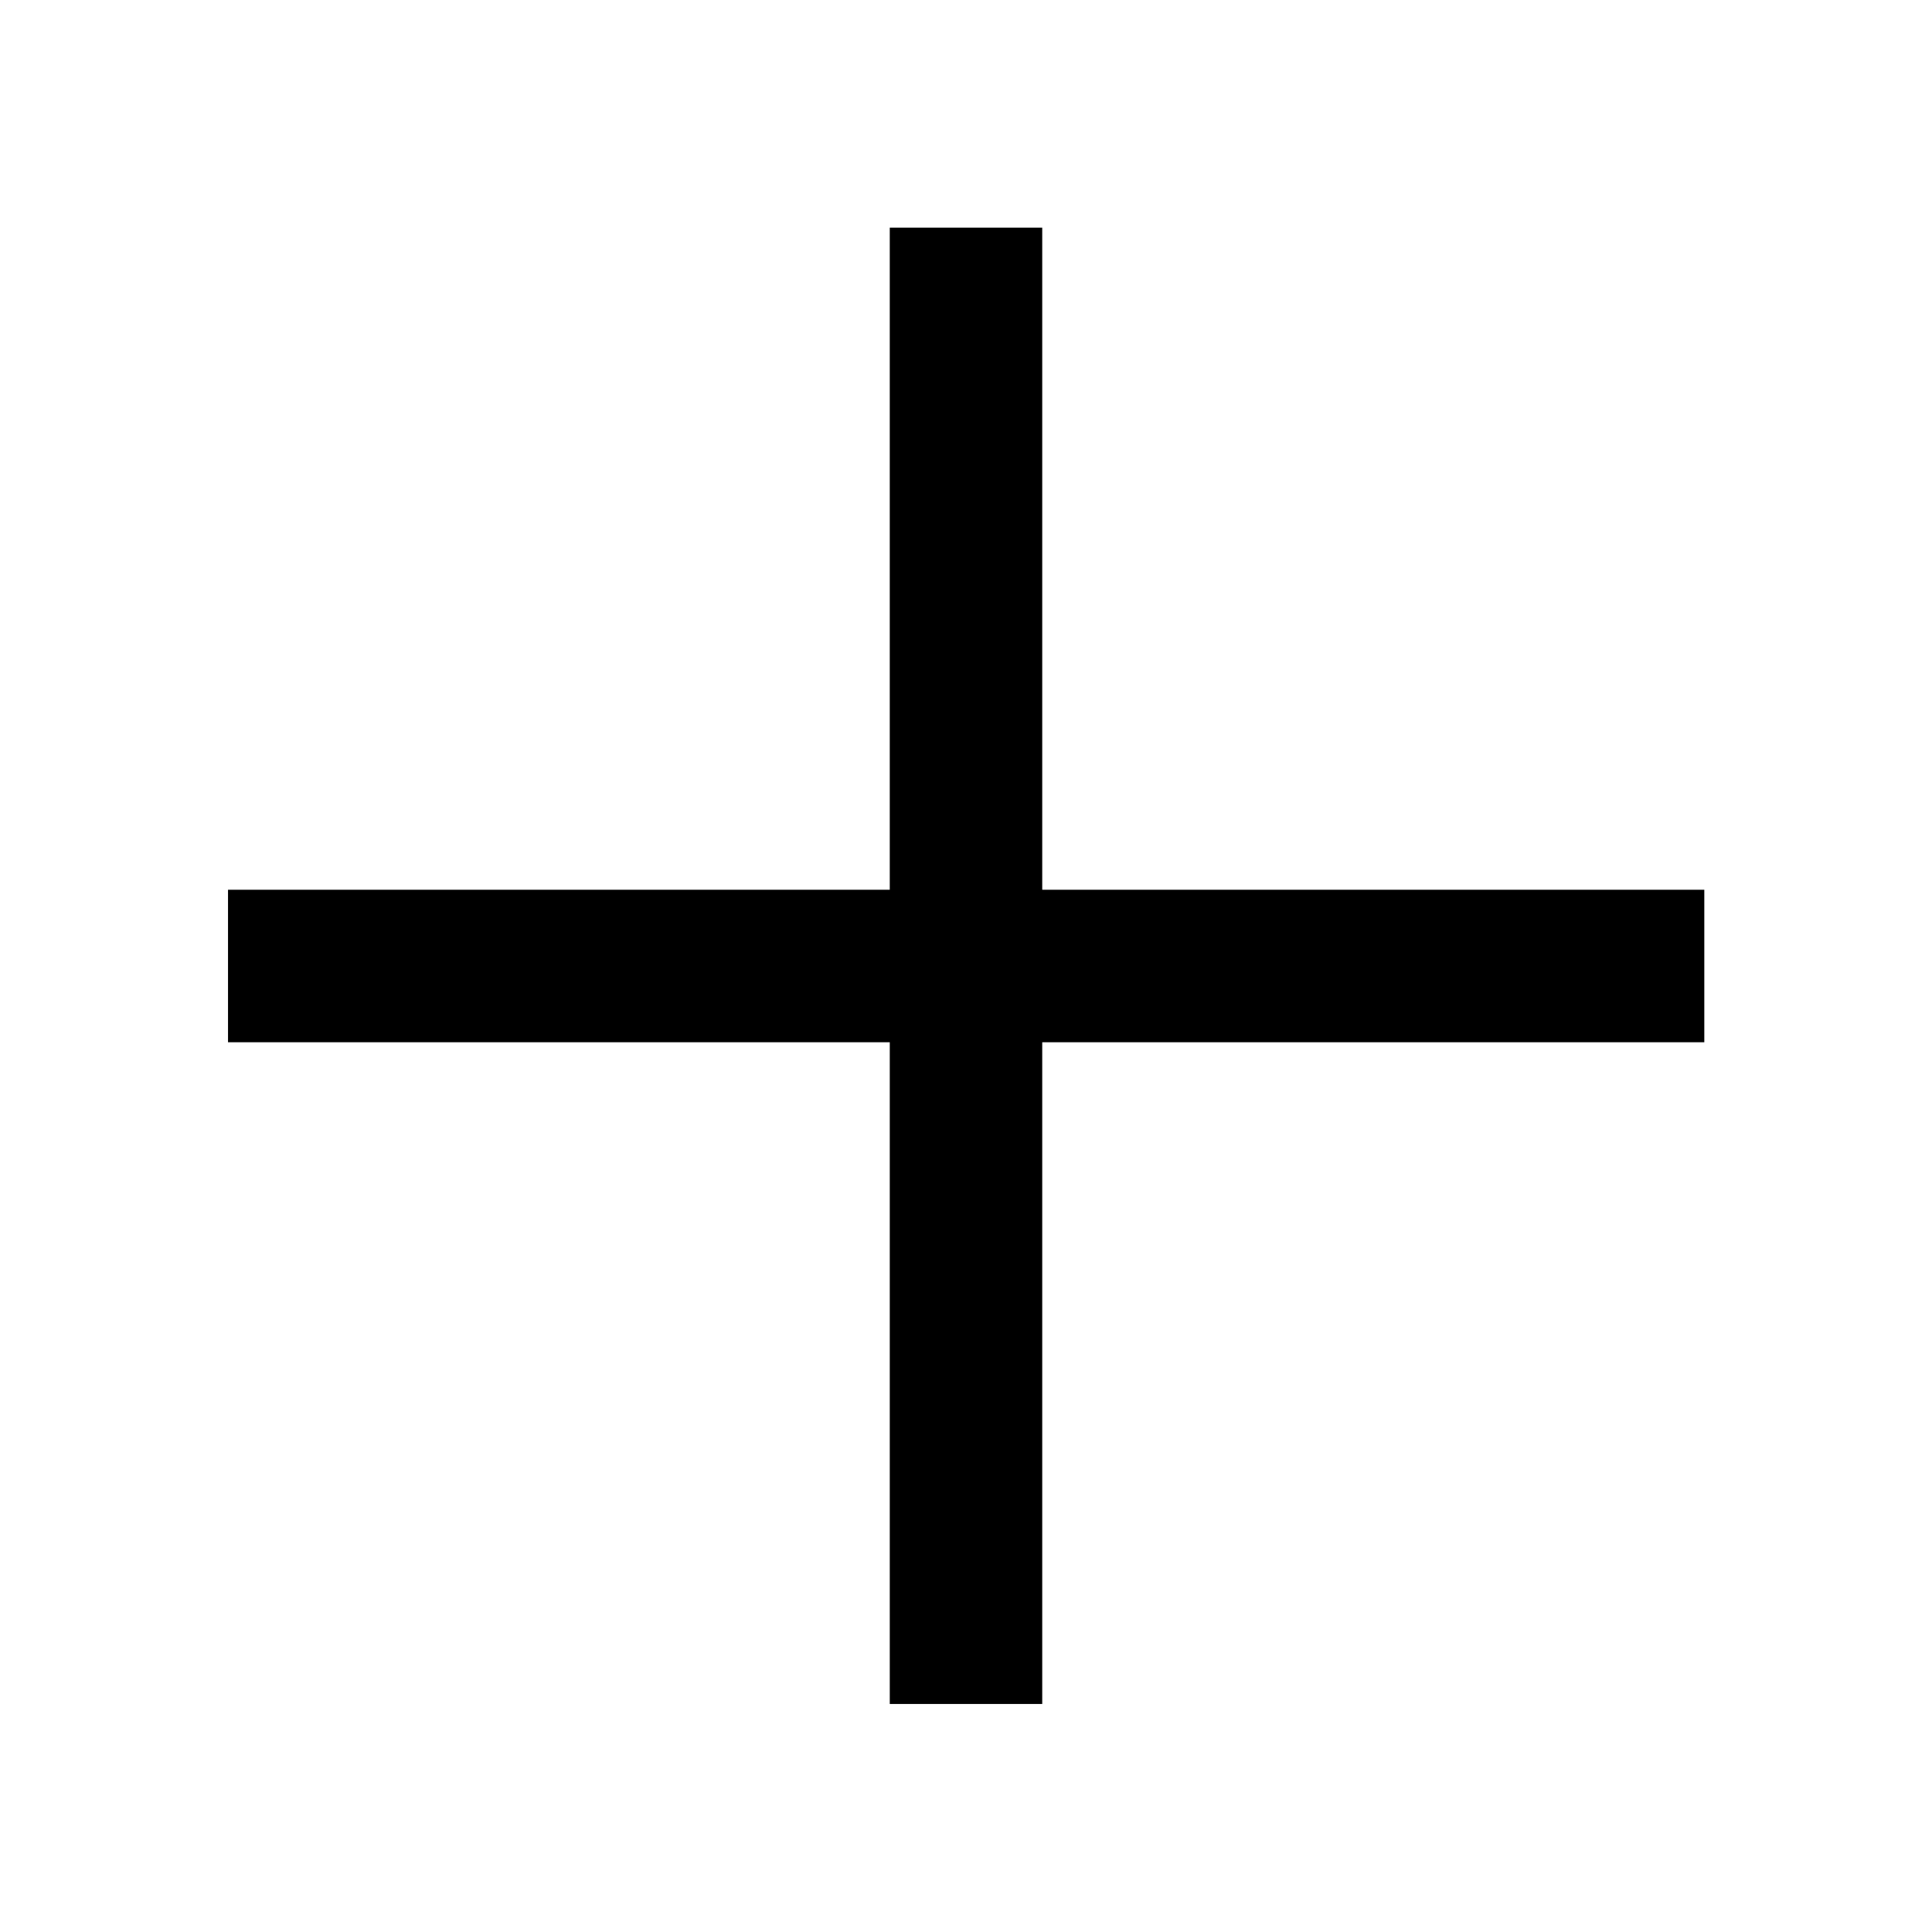 <svg xmlns="http://www.w3.org/2000/svg" height="40" viewBox="0 -960 960 960" width="40"><path d="M442.12-113.3v-328.82H113.3v-75.76h328.82v-328.98h75.76v328.98h328.98v75.76H517.88v328.82h-75.76Z"/></svg>